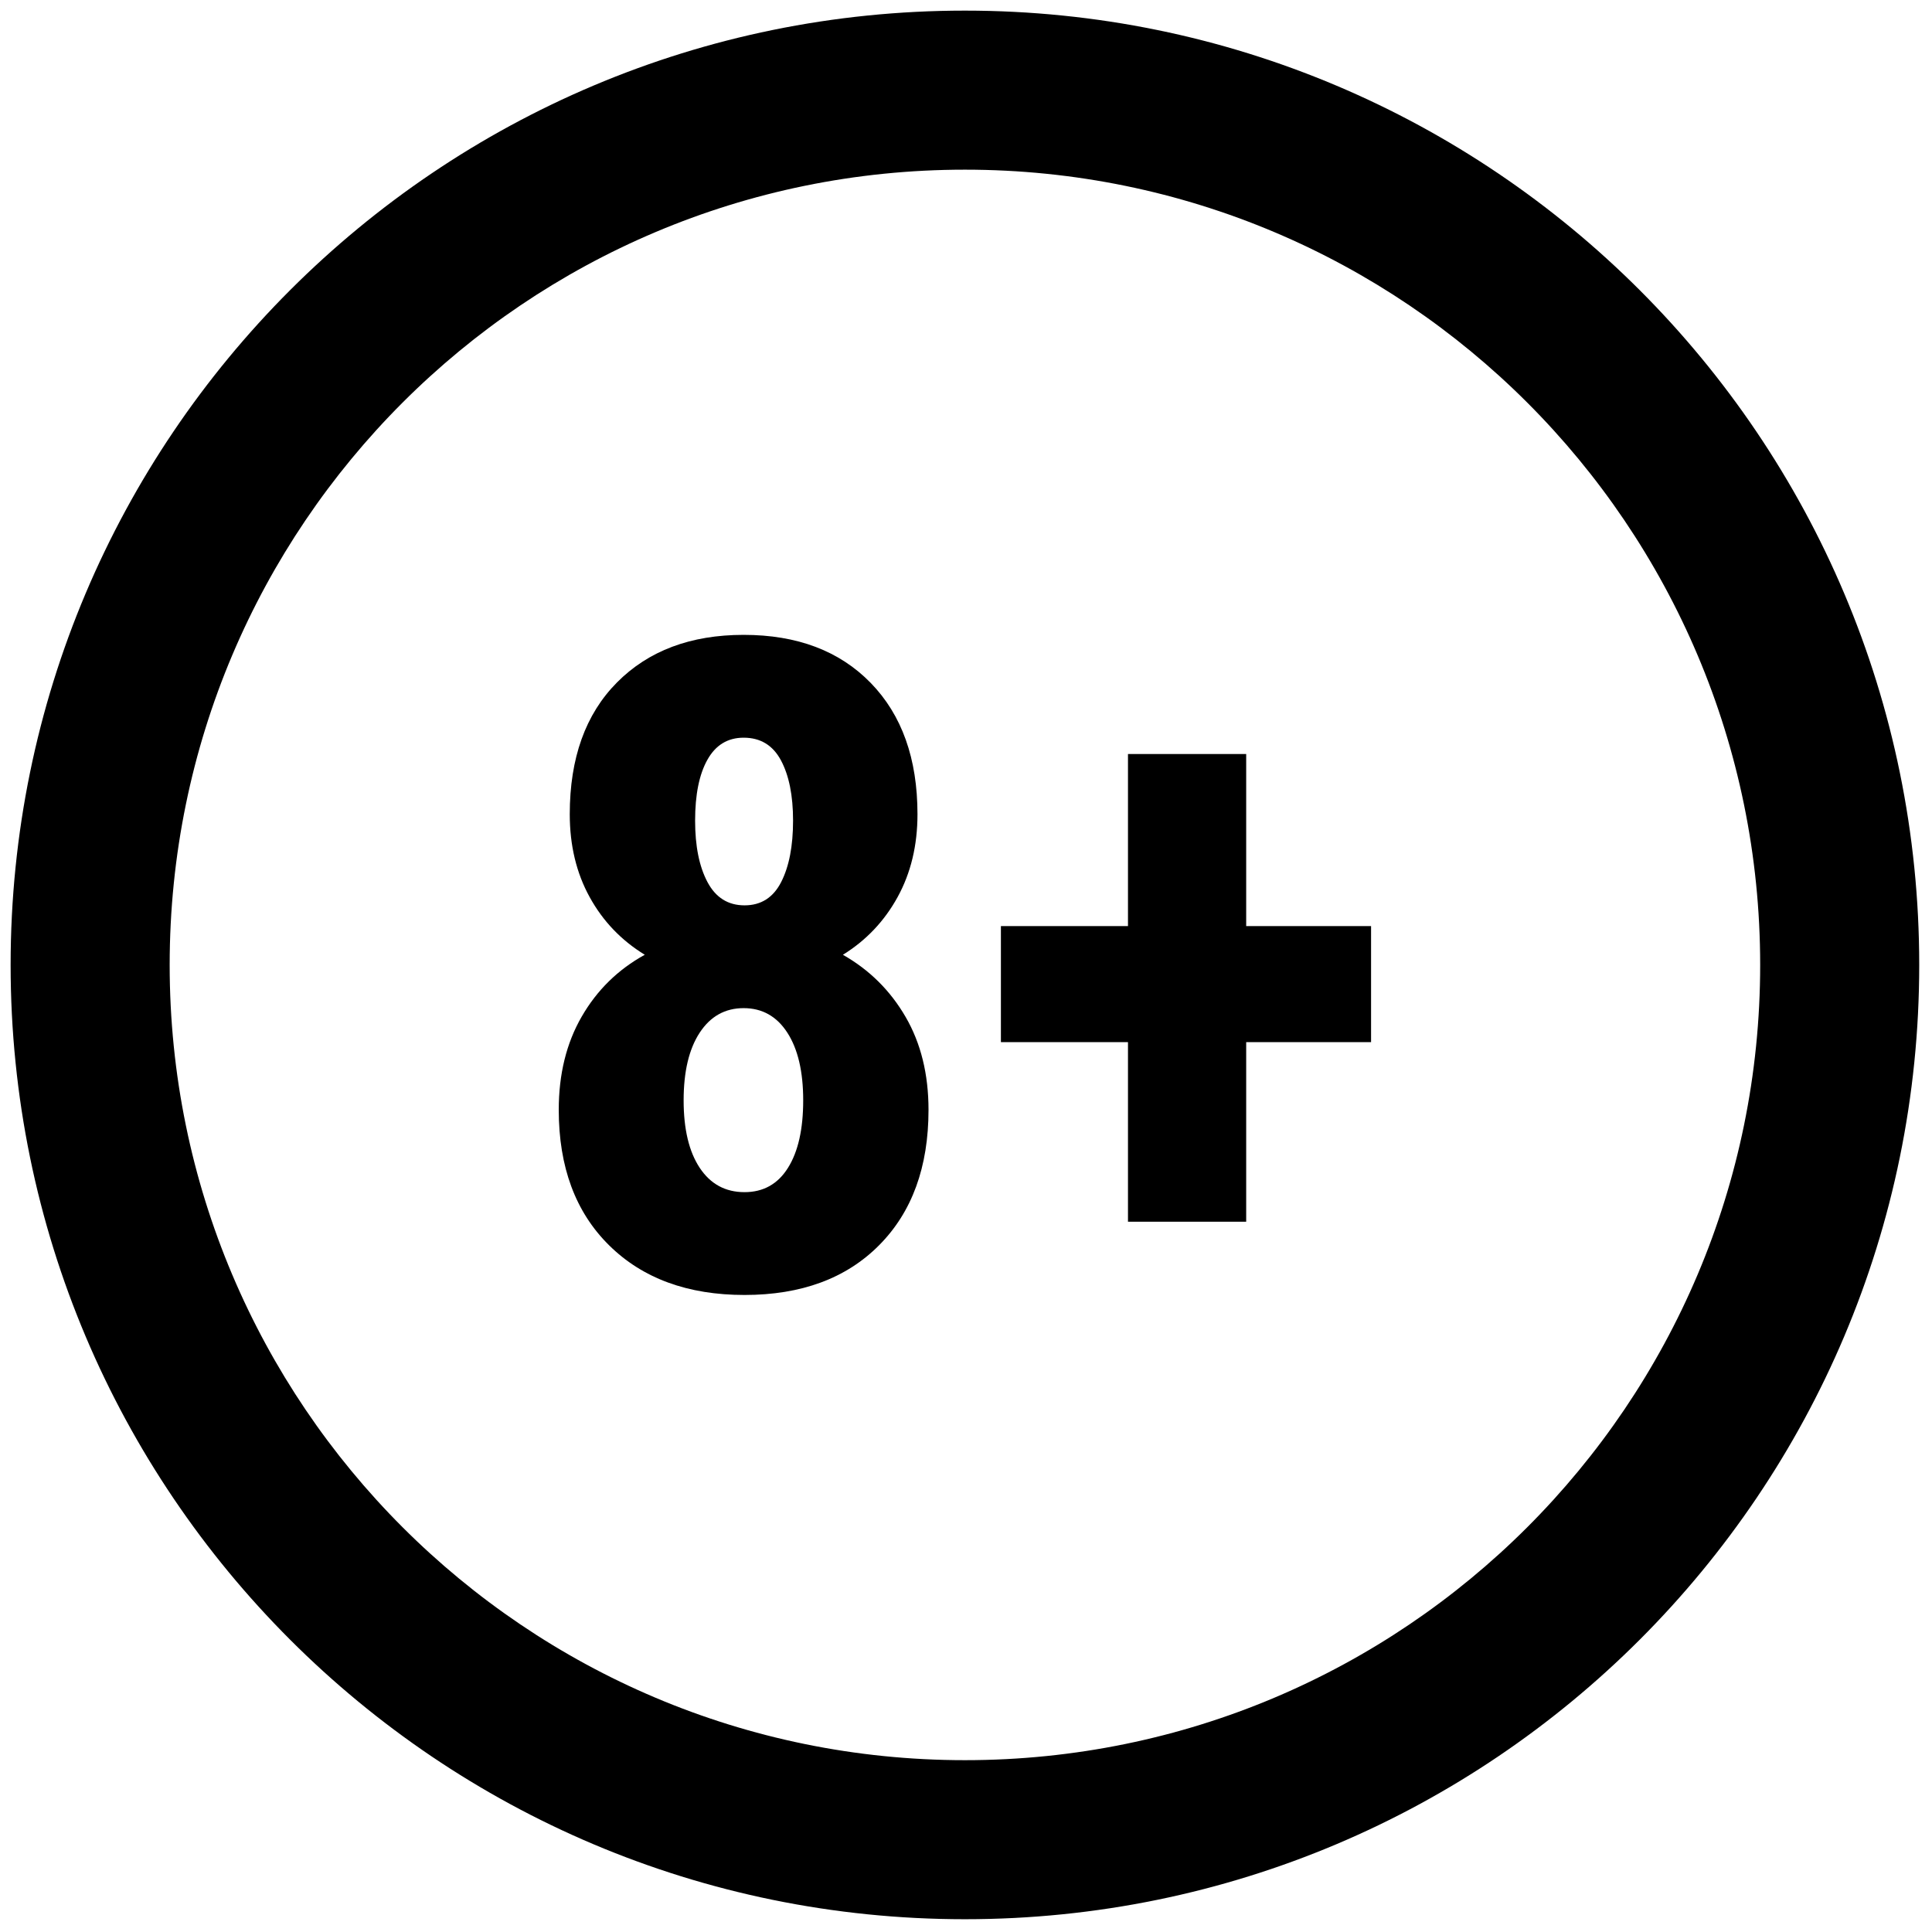 <svg xmlns="http://www.w3.org/2000/svg" xmlns:xlink="http://www.w3.org/1999/xlink" version="1.1" width="256" height="256" viewBox="0 0 256 256" xml:space="preserve">

<defs>
</defs>
<g style="stroke: none; stroke-width: 0; stroke-dasharray: none; stroke-linecap: butt; stroke-linejoin: miter; stroke-miterlimit: 10; fill: none; fill-rule: nonzero; opacity: 1;" transform="translate(1.407 1.407) scale(2.81 2.81)" >
	<path d="M 45 0 C 20.147 0 0 20.147 0 45 c 0 24.853 20.147 45 45 45 s 45 -20.147 45 -45 C 90 20.147 69.853 0 45 0 z M 45 82.5 C 24.289 82.5 7.5 65.711 7.5 45 S 24.289 7.5 45 7.5 S 82.5 24.289 82.5 45 S 65.711 82.5 45 82.5 z" style="stroke: none; stroke-width: 1; stroke-dasharray: none; stroke-linecap: butt; stroke-linejoin: miter; stroke-miterlimit: 10; fill: rgb(0,0,0); fill-rule: nonzero; opacity: 1;" transform=" matrix(1 0 0 1 0 0) " stroke-linecap="round" />
	<path d="M 42.763 37.894 c 0 1.468 -0.313 2.77 -0.937 3.906 c -0.624 1.136 -1.484 2.043 -2.58 2.722 c 1.249 0.708 2.233 1.684 2.955 2.927 s 1.082 2.705 1.082 4.385 c 0 2.694 -0.777 4.822 -2.331 6.385 c -1.553 1.563 -3.669 2.344 -6.346 2.344 c -2.677 0 -4.806 -0.781 -6.387 -2.344 c -1.582 -1.563 -2.372 -3.69 -2.372 -6.385 c 0 -1.681 0.36 -3.146 1.082 -4.396 c 0.721 -1.25 1.713 -2.222 2.975 -2.917 c -1.11 -0.679 -1.977 -1.586 -2.601 -2.722 c -0.625 -1.136 -0.937 -2.438 -0.937 -3.906 c 0 -2.646 0.742 -4.717 2.227 -6.213 c 1.484 -1.496 3.475 -2.244 5.971 -2.244 c 2.524 0 4.521 0.755 5.992 2.265 C 42.028 33.212 42.763 35.276 42.763 37.894 z M 34.607 55.715 c 0.888 0 1.571 -0.382 2.049 -1.146 c 0.479 -0.763 0.718 -1.823 0.718 -3.183 c 0 -1.357 -0.25 -2.422 -0.749 -3.193 c -0.499 -0.77 -1.186 -1.155 -2.06 -1.155 s -1.564 0.385 -2.07 1.155 c -0.506 0.771 -0.759 1.835 -0.759 3.193 c 0 1.359 0.253 2.42 0.759 3.183 C 33.002 55.333 33.705 55.715 34.607 55.715 z M 36.896 38.196 c 0 -1.185 -0.191 -2.133 -0.572 -2.844 c -0.381 -0.711 -0.967 -1.067 -1.758 -1.067 c -0.749 0 -1.318 0.345 -1.706 1.035 c -0.389 0.69 -0.583 1.649 -0.583 2.876 c 0 1.199 0.194 2.165 0.583 2.897 c 0.388 0.732 0.971 1.098 1.748 1.098 s 1.353 -0.366 1.727 -1.098 C 36.709 40.361 36.896 39.396 36.896 38.196 z" style="stroke: none; stroke-width: 1; stroke-dasharray: none; stroke-linecap: butt; stroke-linejoin: miter; stroke-miterlimit: 10; fill: rgb(0,0,0); fill-rule: nonzero; opacity: 1;" transform=" matrix(1 0 0 1 0 0) " stroke-linecap="round" />
	<path d="M 58.263 43.169 h 5.889 v 5.472 h -5.889 v 8.468 h -5.574 v -8.468 h -5.992 v -5.472 h 5.992 v -8.114 h 5.574 V 43.169 z" style="stroke: none; stroke-width: 1; stroke-dasharray: none; stroke-linecap: butt; stroke-linejoin: miter; stroke-miterlimit: 10; fill: rgb(0,0,0); fill-rule: nonzero; opacity: 1;" transform=" matrix(1 0 0 1 0 0) " stroke-linecap="round" />
</g>
</svg>